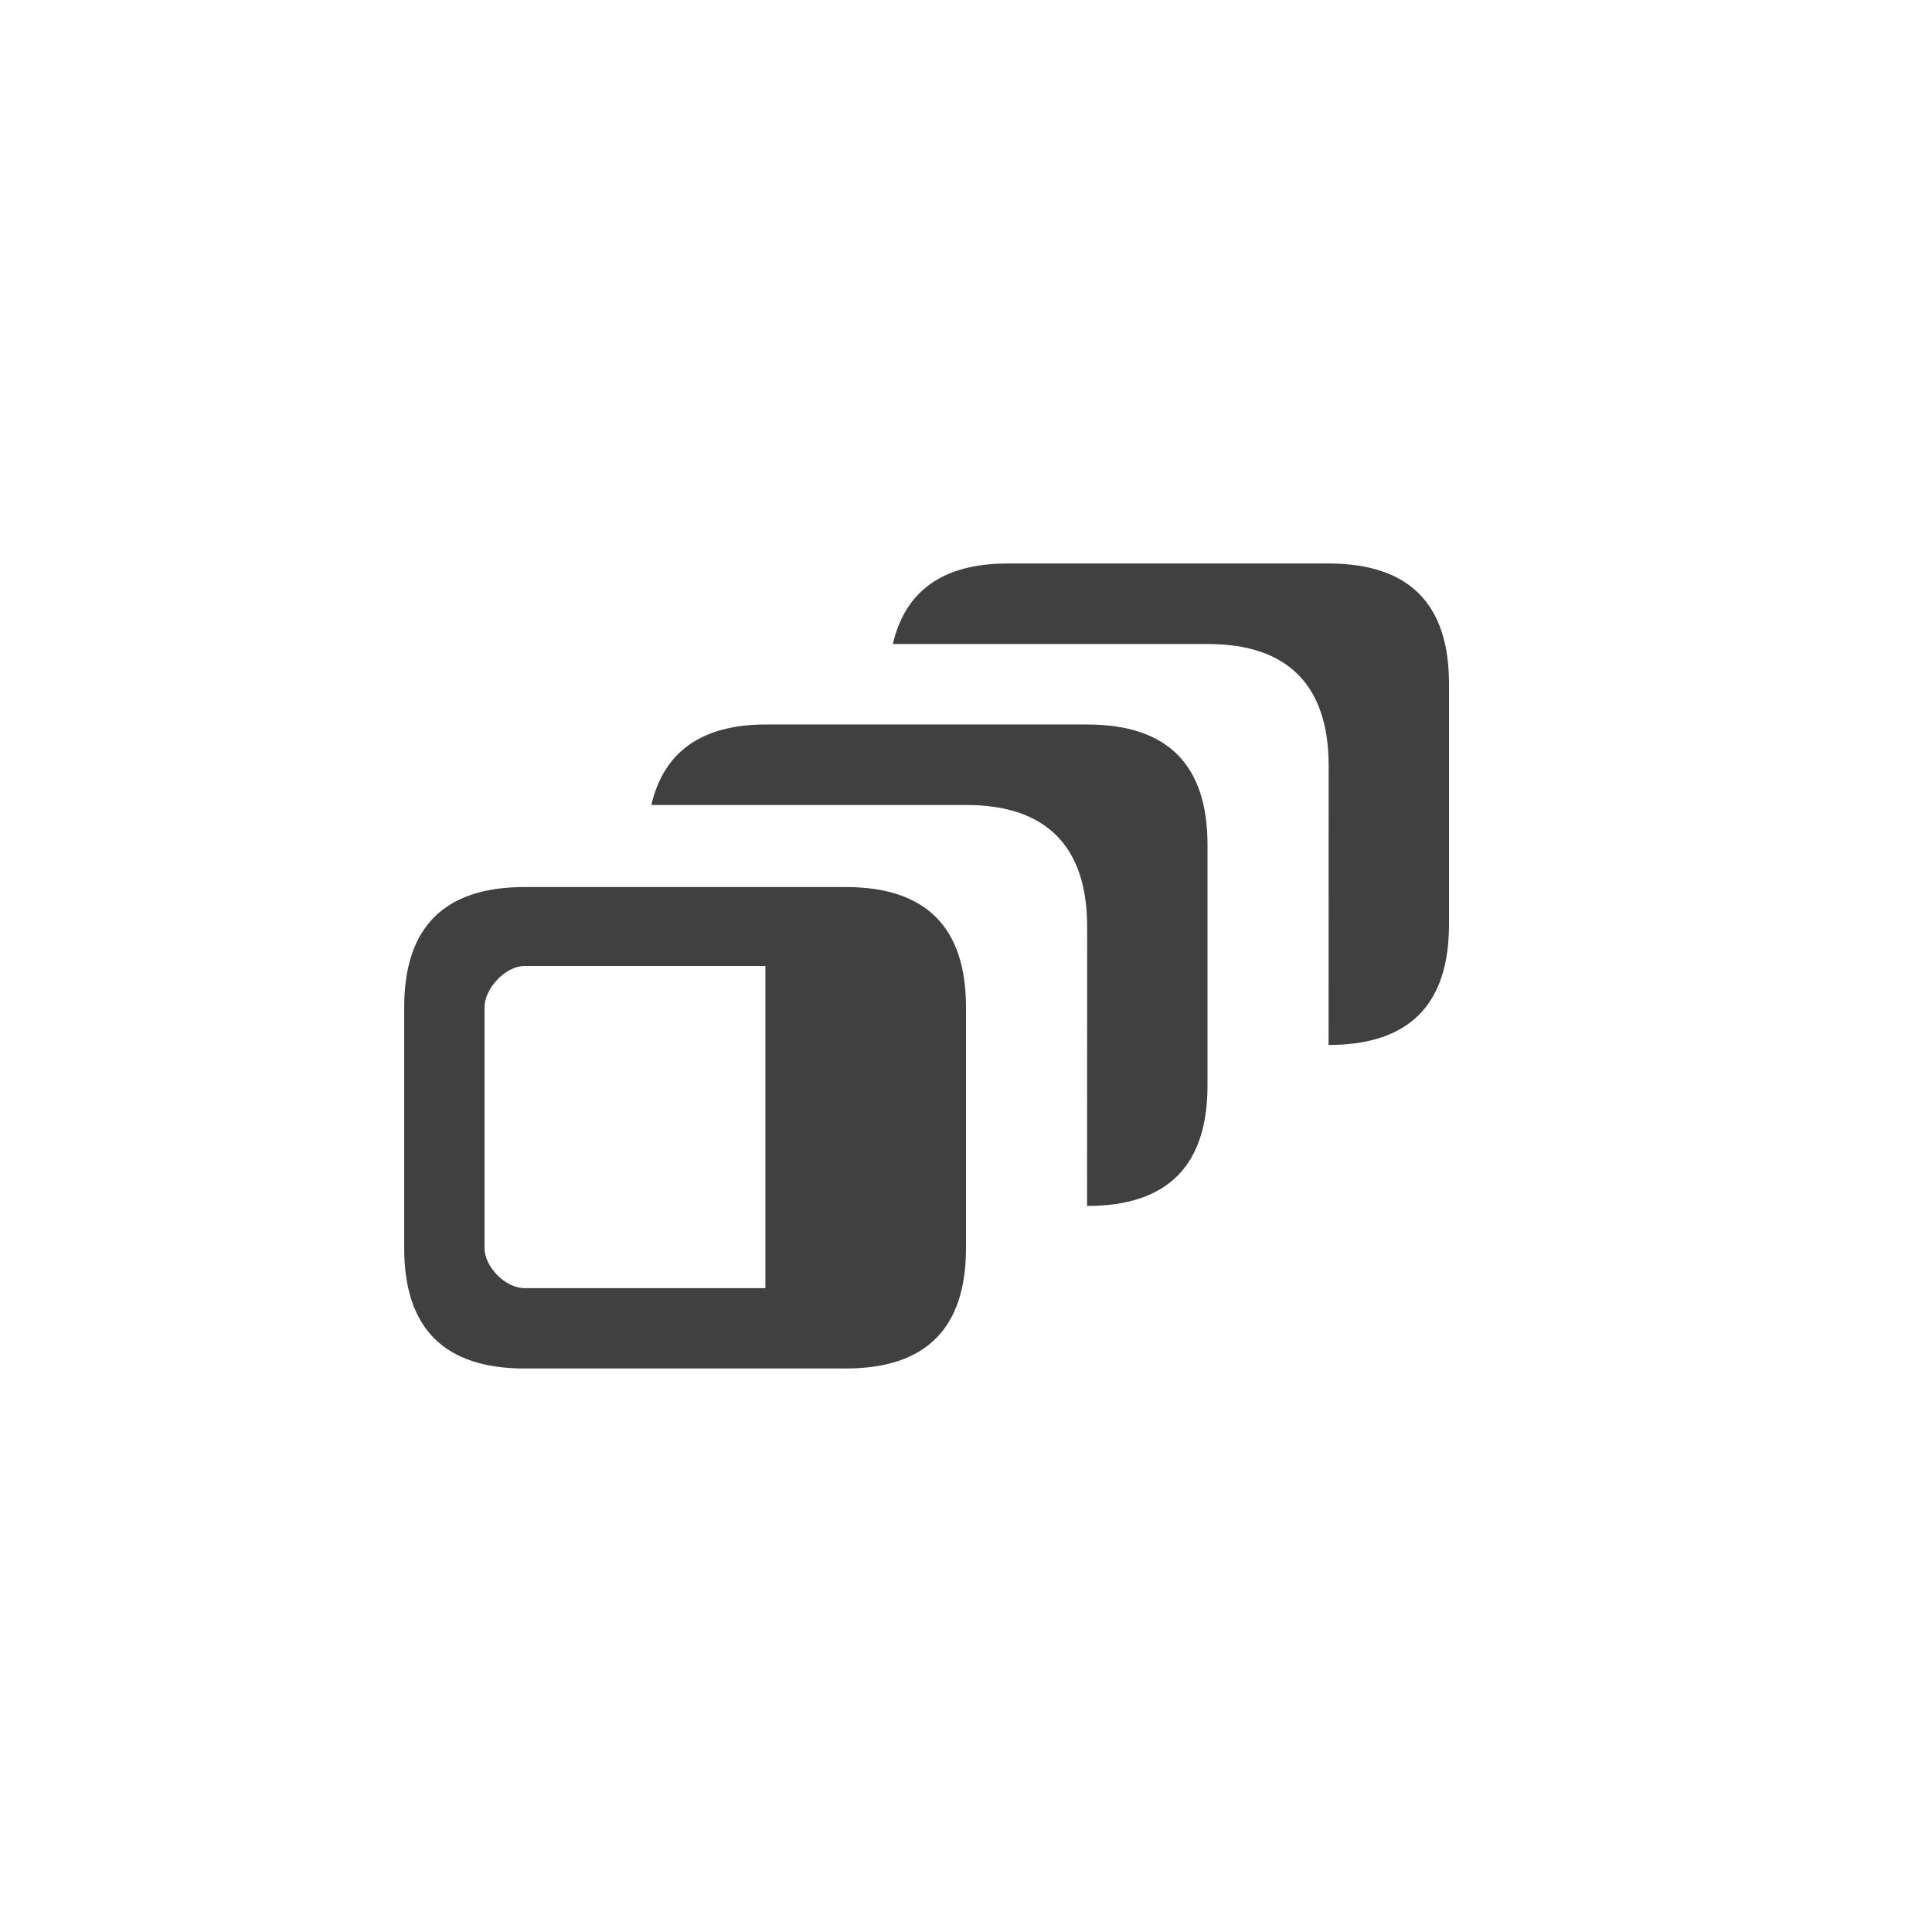 <?xml version="1.0" encoding="utf-8"?>
<svg xmlns="http://www.w3.org/2000/svg" width="24" height="24" viewBox="0 0 24 24">
    <g id="parameter-set" style="opacity:0.75;">
        <path id="offset-front" d="M6.517 11.019h3.987c.998 0 1.496.498 1.496 1.494v2.991c0 .998-.498 1.496-1.496 1.496h-3.987c-.998 0-1.496-.498-1.496-1.496v-2.991c0-.996.498-1.494 1.496-1.494zm-.498 4.485c0 .234.259.498.498.498h2.991v-4.002h-2.991c-.239 0-.498.279-.498.513v2.991z"/>
        <path id="box-middle" d="M13.505 11.513c0-.996-.504-1.513-1.502-1.513h-3.912c.153-.655.616-1 1.426-1h3.987c.998 0 1.496.498 1.496 1.494v2.991c0 .998-.498 1.496-1.496 1.496l.001-3.468z"/>
        <path id="box-back" d="M16.505 9.513c0-.996-.504-1.513-1.502-1.513h-3.912c.153-.655.616-1 1.426-1h3.987c.998 0 1.496.498 1.496 1.494v2.991c0 .998-.498 1.496-1.496 1.496l.001-3.468z"/>
    </g>
</svg>
